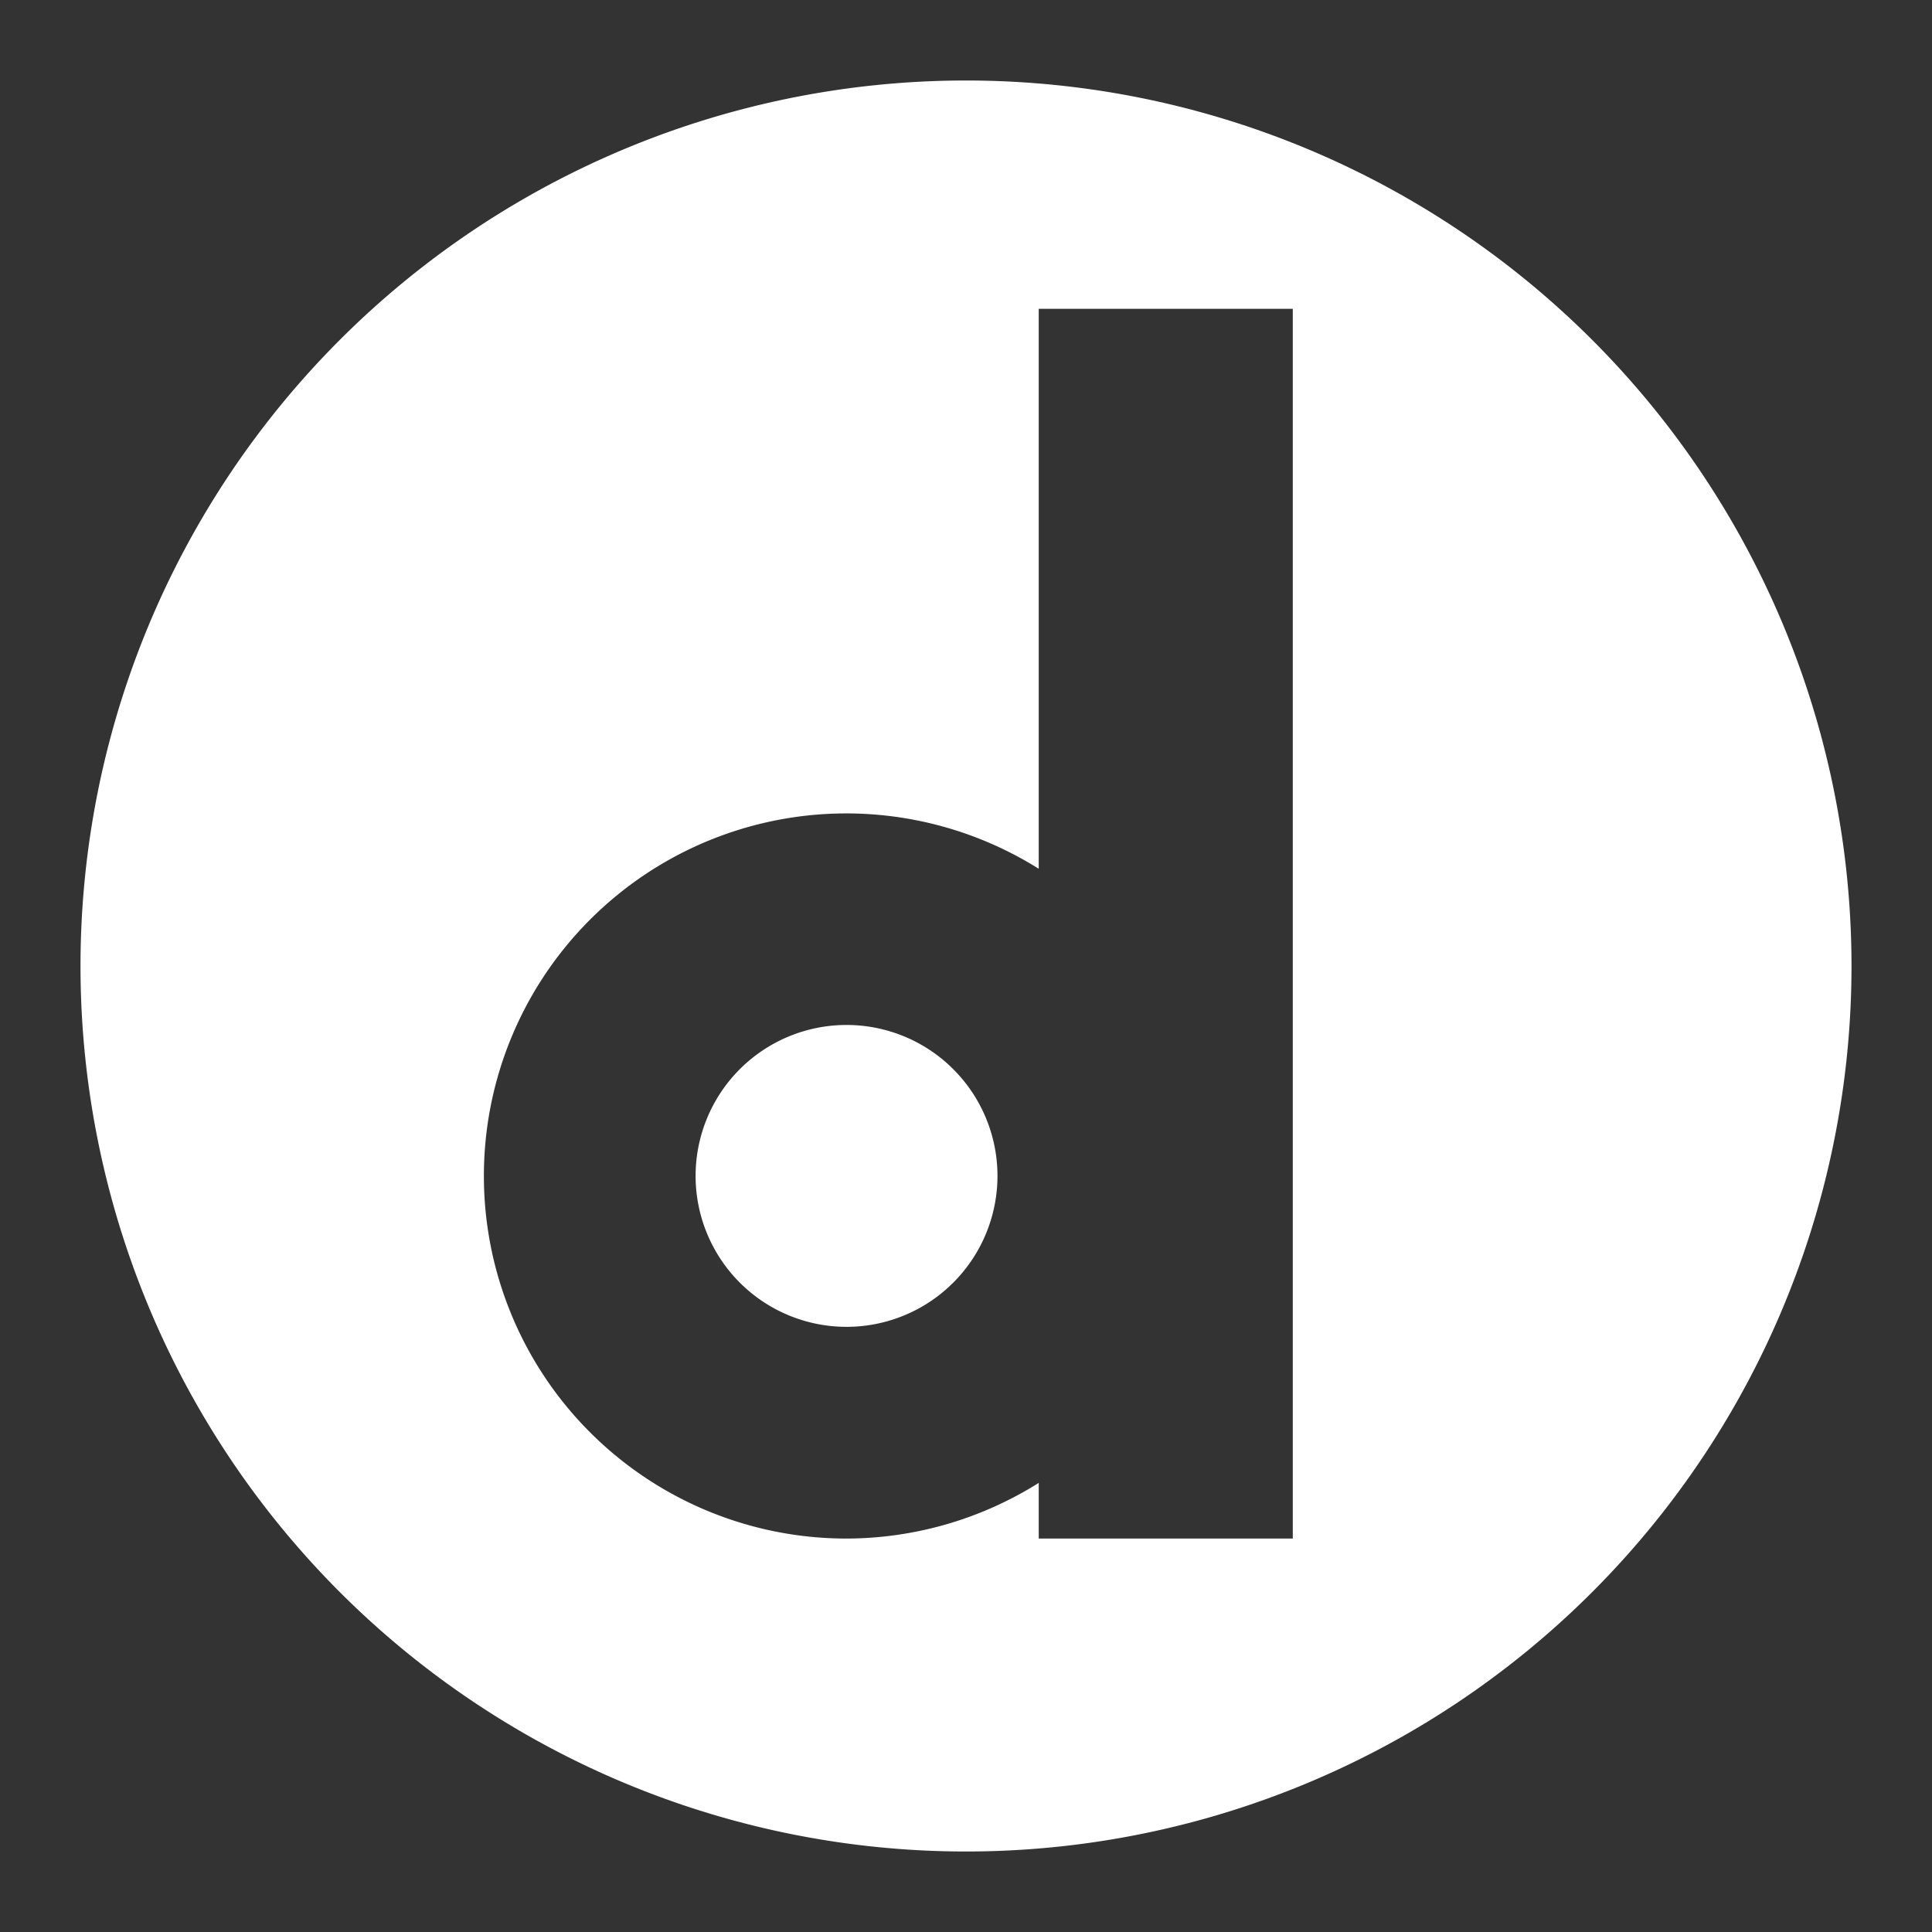 <?xml version="1.0" encoding="UTF-8"?>
<svg version="1.1" viewBox="0 0 48 48" xmlns="http://www.w3.org/2000/svg">
    <rect x="0" y="0" width="48" height="48" fill="#333333" stroke="none"/>
    <path d="m24 2a22 22 0 0 0 -22 22 22 22 0 0 0 22 22 22 22 0 0 0 22 -22 22 22 0 0 0 -22 -22zm1.807 5.672h6.312v30.553h-6.312v-1.383a9.008 9.008 0 0 1 -4.777 1.383 9.008 9.008 0 0 1 -9.008 -9.008 9.008 9.008 0 0 1 9.008 -9.008 9.008 9.008 0 0 1 4.777 1.375v-13.912zm-4.777 17.793a3.75 3.75 0 0 0 -3.748 3.752 3.75 3.75 0 0 0 3.748 3.748 3.75 3.75 0 0 0 3.752 -3.748 3.75 3.75 0 0 0 -3.752 -3.752z" fill="#fff"/>
</svg>

